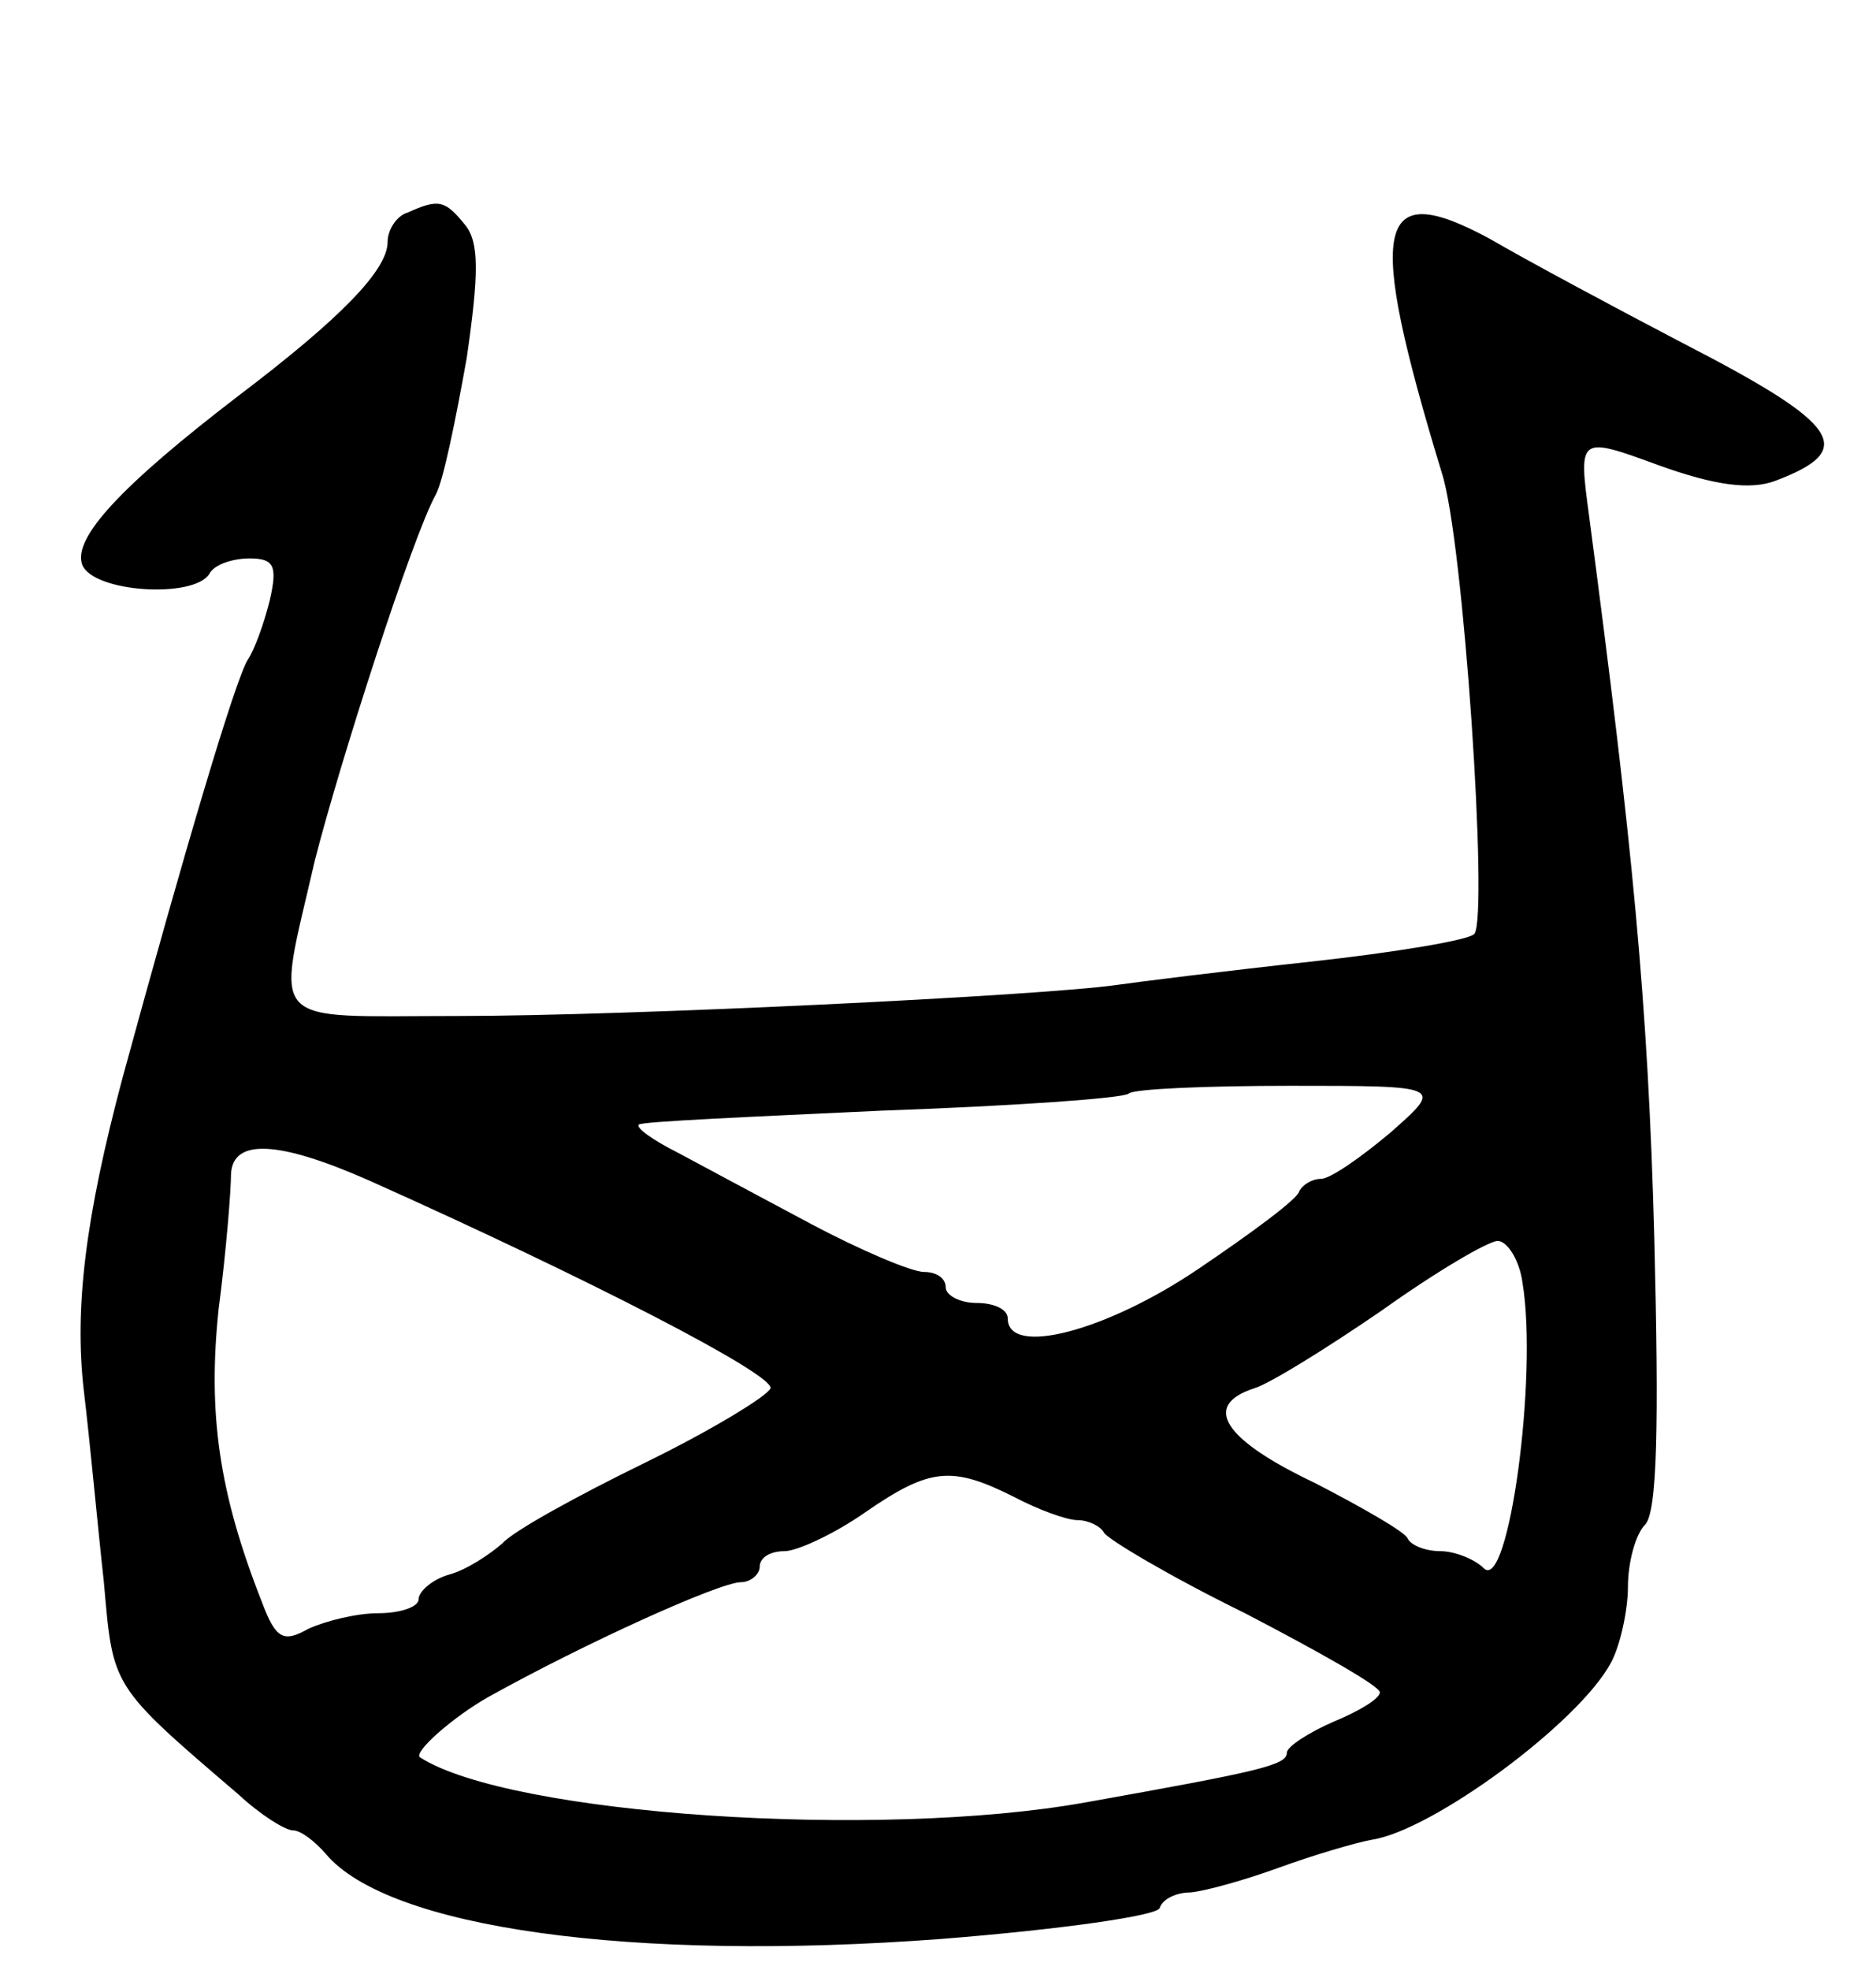 <svg version="1.0" xmlns="http://www.w3.org/2000/svg"
 width="121pt" height="127pt" viewBox="0 0 121 127"
 preserveAspectRatio="xMidYMid meet">
<g transform="translate(0,127) scale(0.1,-0.1)"
fill="#000000" stroke="none">
<path d="M263 1133 c-7 -2 -13 -11 -13 -19 0 -18 -30 -49 -96 -99 -77 -59
-107 -92 -101 -109 7 -18 72 -22 82 -6 3 6 15 10 26 10 16 0 18 -5 13 -27 -4
-16 -10 -32 -14 -38 -8 -12 -42 -127 -81 -270 -24 -90 -31 -148 -25 -201 4
-33 9 -88 13 -124 6 -68 4 -66 87 -137 14 -13 30 -23 35 -23 5 0 14 -7 21 -15
40 -48 197 -70 397 -55 76 6 140 15 141 20 2 6 11 10 20 10 10 1 35 8 57 16
22 8 49 16 60 18 39 6 133 75 154 114 6 11 11 34 11 49 0 16 5 34 11 40 8 8 9
65 6 185 -4 151 -14 253 -42 465 -7 52 -7 52 45 33 36 -13 59 -16 75 -10 53
20 43 36 -60 89 -44 23 -100 53 -124 67 -74 40 -80 10 -31 -151 14 -43 30
-285 21 -297 -3 -4 -51 -12 -106 -18 -55 -6 -111 -13 -125 -15 -49 -7 -316
-20 -425 -20 -125 0 -117 -9 -92 100 16 63 63 209 78 236 5 9 13 49 20 88 8
55 8 75 -1 86 -13 16 -17 17 -37 8z m634 -593 c-19 -16 -39 -30 -45 -30 -6 0
-12 -4 -14 -8 -1 -5 -31 -27 -65 -50 -59 -40 -123 -57 -123 -32 0 6 -9 10 -20
10 -11 0 -20 5 -20 10 0 6 -6 10 -14 10 -8 0 -41 14 -73 31 -32 17 -71 38 -86
46 -16 8 -27 16 -25 18 2 2 72 5 157 9 85 3 156 8 159 11 3 3 50 5 104 5 99 0
99 0 65 -30z m-659 -31 c143 -64 261 -125 259 -134 -2 -5 -38 -27 -81 -48 -43
-21 -85 -44 -92 -52 -8 -7 -23 -17 -34 -20 -11 -3 -20 -11 -20 -16 0 -5 -12
-9 -26 -9 -14 0 -34 -5 -45 -10 -16 -9 -21 -7 -30 17 -28 71 -35 122 -28 189
5 38 8 77 8 87 1 23 30 22 89 -4z m744 -66 c10 -60 -9 -200 -25 -184 -6 6 -19
11 -28 11 -10 0 -19 4 -21 8 -1 4 -29 20 -60 36 -59 28 -73 50 -39 61 10 3 47
26 82 50 35 25 69 45 75 45 6 0 14 -12 16 -27z m-328 -138 c15 -8 34 -15 41
-15 7 0 15 -4 17 -8 2 -4 42 -28 91 -52 48 -25 87 -47 87 -51 0 -4 -13 -12
-30 -19 -16 -7 -30 -16 -30 -20 0 -8 -18 -12 -130 -32 -134 -24 -371 -8 -429
29 -5 3 21 26 44 39 61 34 149 74 163 74 6 0 12 5 12 10 0 6 7 10 16 10 8 0
32 11 52 25 42 29 56 30 96 10z"/>
</g>
</svg>
